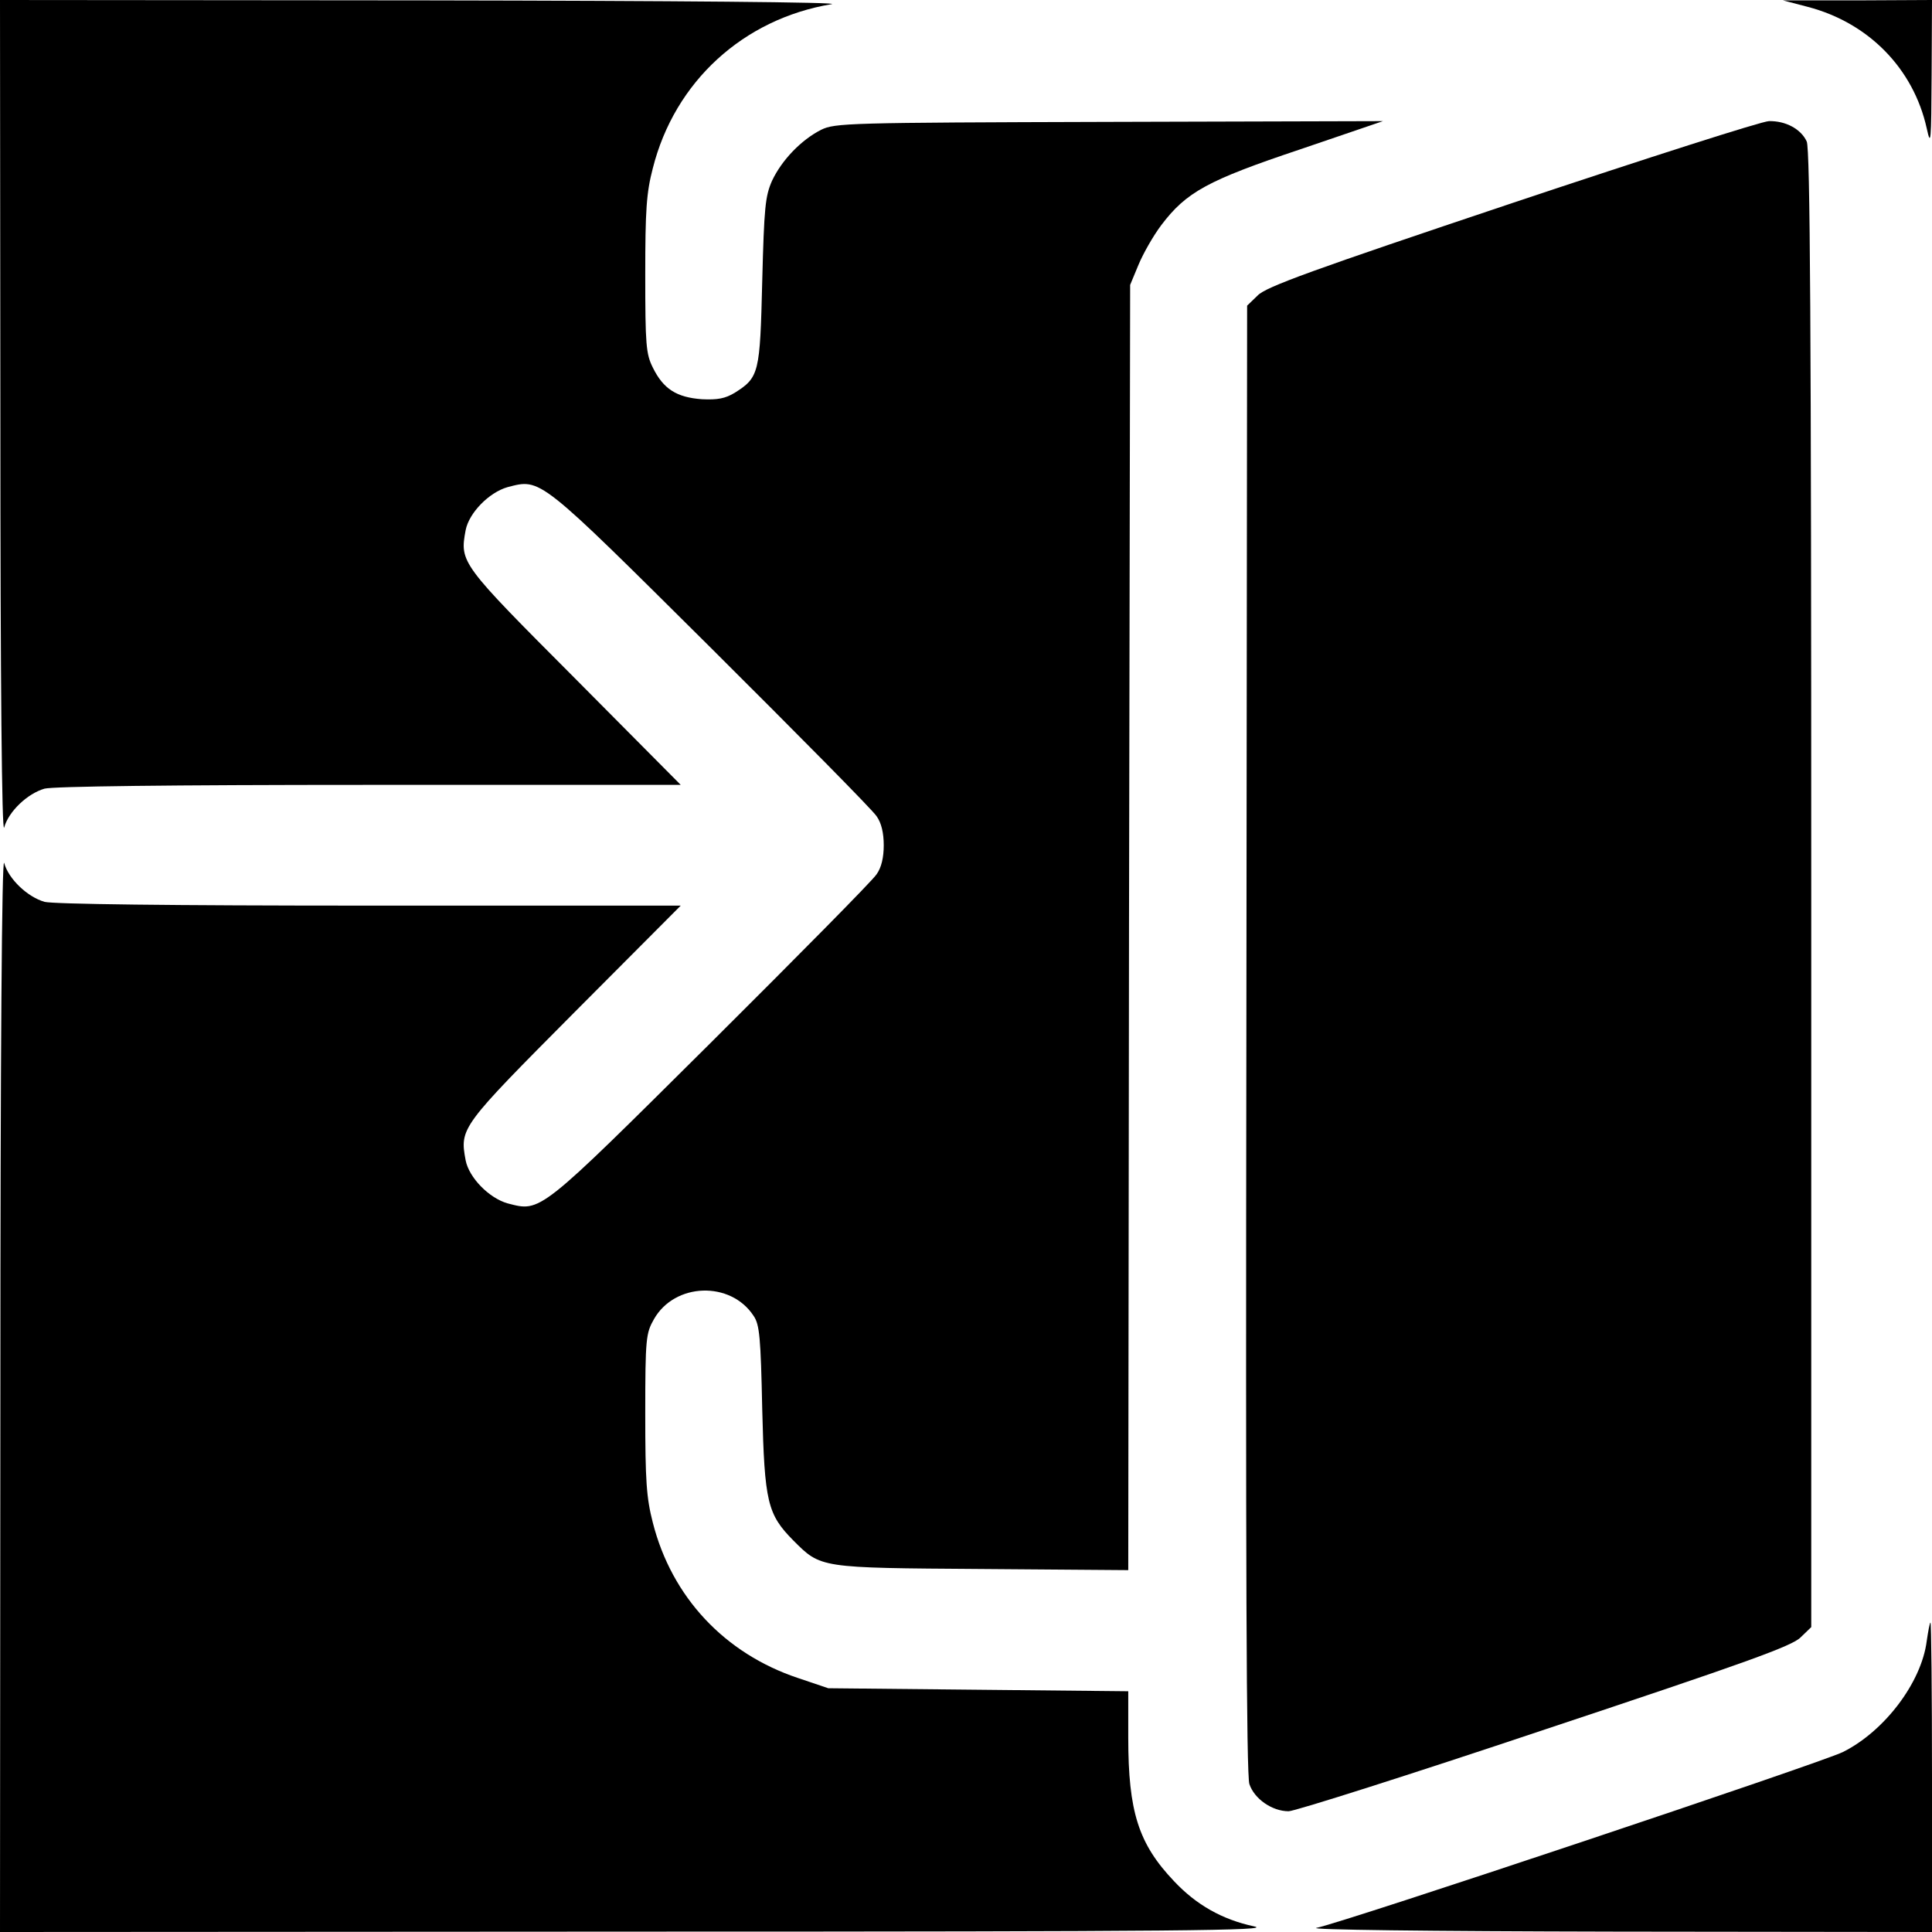<?xml version="1.0" standalone="no"?>
<!DOCTYPE svg PUBLIC "-//W3C//DTD SVG 20010904//EN"
 "http://www.w3.org/TR/2001/REC-SVG-20010904/DTD/svg10.dtd">
<svg version="1.0" xmlns="http://www.w3.org/2000/svg"
 width="512pt" height="512pt" viewBox="0 0 512 512"
 preserveAspectRatio="xMidYMid meet">

<g transform="translate(0,512) scale(0.1,-0.1)"
fill="#000000" stroke="none">
<path d="M1 4008 c0 -697 4 -1101 10 -1081 12 43 62 90 107 103 24 6 327 10
862 10 l824 0 -281 283 c-302 303 -305 306 -289 392 9 46 62 100 111 114 89
23 80 30 539 -426 231 -230 429 -430 439 -446 13 -18 19 -45 19 -77 0 -32 -6
-59 -19 -77 -10 -16 -208 -216 -439 -446 -459 -456 -450 -449 -539 -426 -49
14 -102 68 -111 114 -16 86 -13 89 289 393 l281 282 -824 0 c-535 0 -838 4
-862 10 -45 13 -95 60 -107 103 -6 20 -10 -509 -10 -1400 l-1 -1433 1693 1
c1450 0 1683 3 1630 14 -84 18 -153 57 -212 120 -94 99 -121 184 -121 380 l0
123 -397 4 -398 4 -80 27 c-195 65 -335 215 -385 412 -17 66 -20 111 -20 289
0 200 2 213 23 250 55 97 203 102 264 9 16 -23 19 -57 23 -248 6 -246 14 -278
82 -347 74 -74 68 -73 500 -76 l388 -3 2 1703 3 1703 22 53 c12 29 39 77 61
106 66 87 122 118 367 200 l220 75 -725 -2 c-695 -2 -727 -3 -764 -21 -53 -27
-104 -80 -130 -135 -18 -41 -21 -70 -26 -266 -6 -244 -8 -255 -73 -296 -25
-15 -45 -19 -87 -17 -67 5 -102 27 -130 84 -18 36 -20 60 -20 246 0 171 3 217
20 282 58 230 240 396 474 435 30 5 -411 9 -1076 10 l-1128 1 1 -1112z"/>
<path d="M4790 5102 c162 -42 281 -164 316 -322 11 -50 12 -38 13 143 l1 197
-197 -1 -198 0 65 -17z"/>
<path d="M4008 4582 c-531 -178 -653 -222 -675 -245 l-28 -27 -2 -1943 c-2
-1387 0 -1952 8 -1975 13 -39 60 -72 104 -72 16 0 322 97 680 217 532 177 655
221 677 244 l28 27 0 1956 c0 1494 -3 1961 -12 1981 -15 33 -56 55 -100 54
-18 0 -324 -98 -680 -217z"/>
<path d="M5106 771 c-14 -110 -112 -239 -222 -294 -56 -28 -1327 -453 -1395
-466 -26 -5 287 -9 794 -10 l837 -1 0 410 c0 226 -2 410 -4 410 -2 0 -6 -22
-10 -49z"/>
</g>
</svg>
